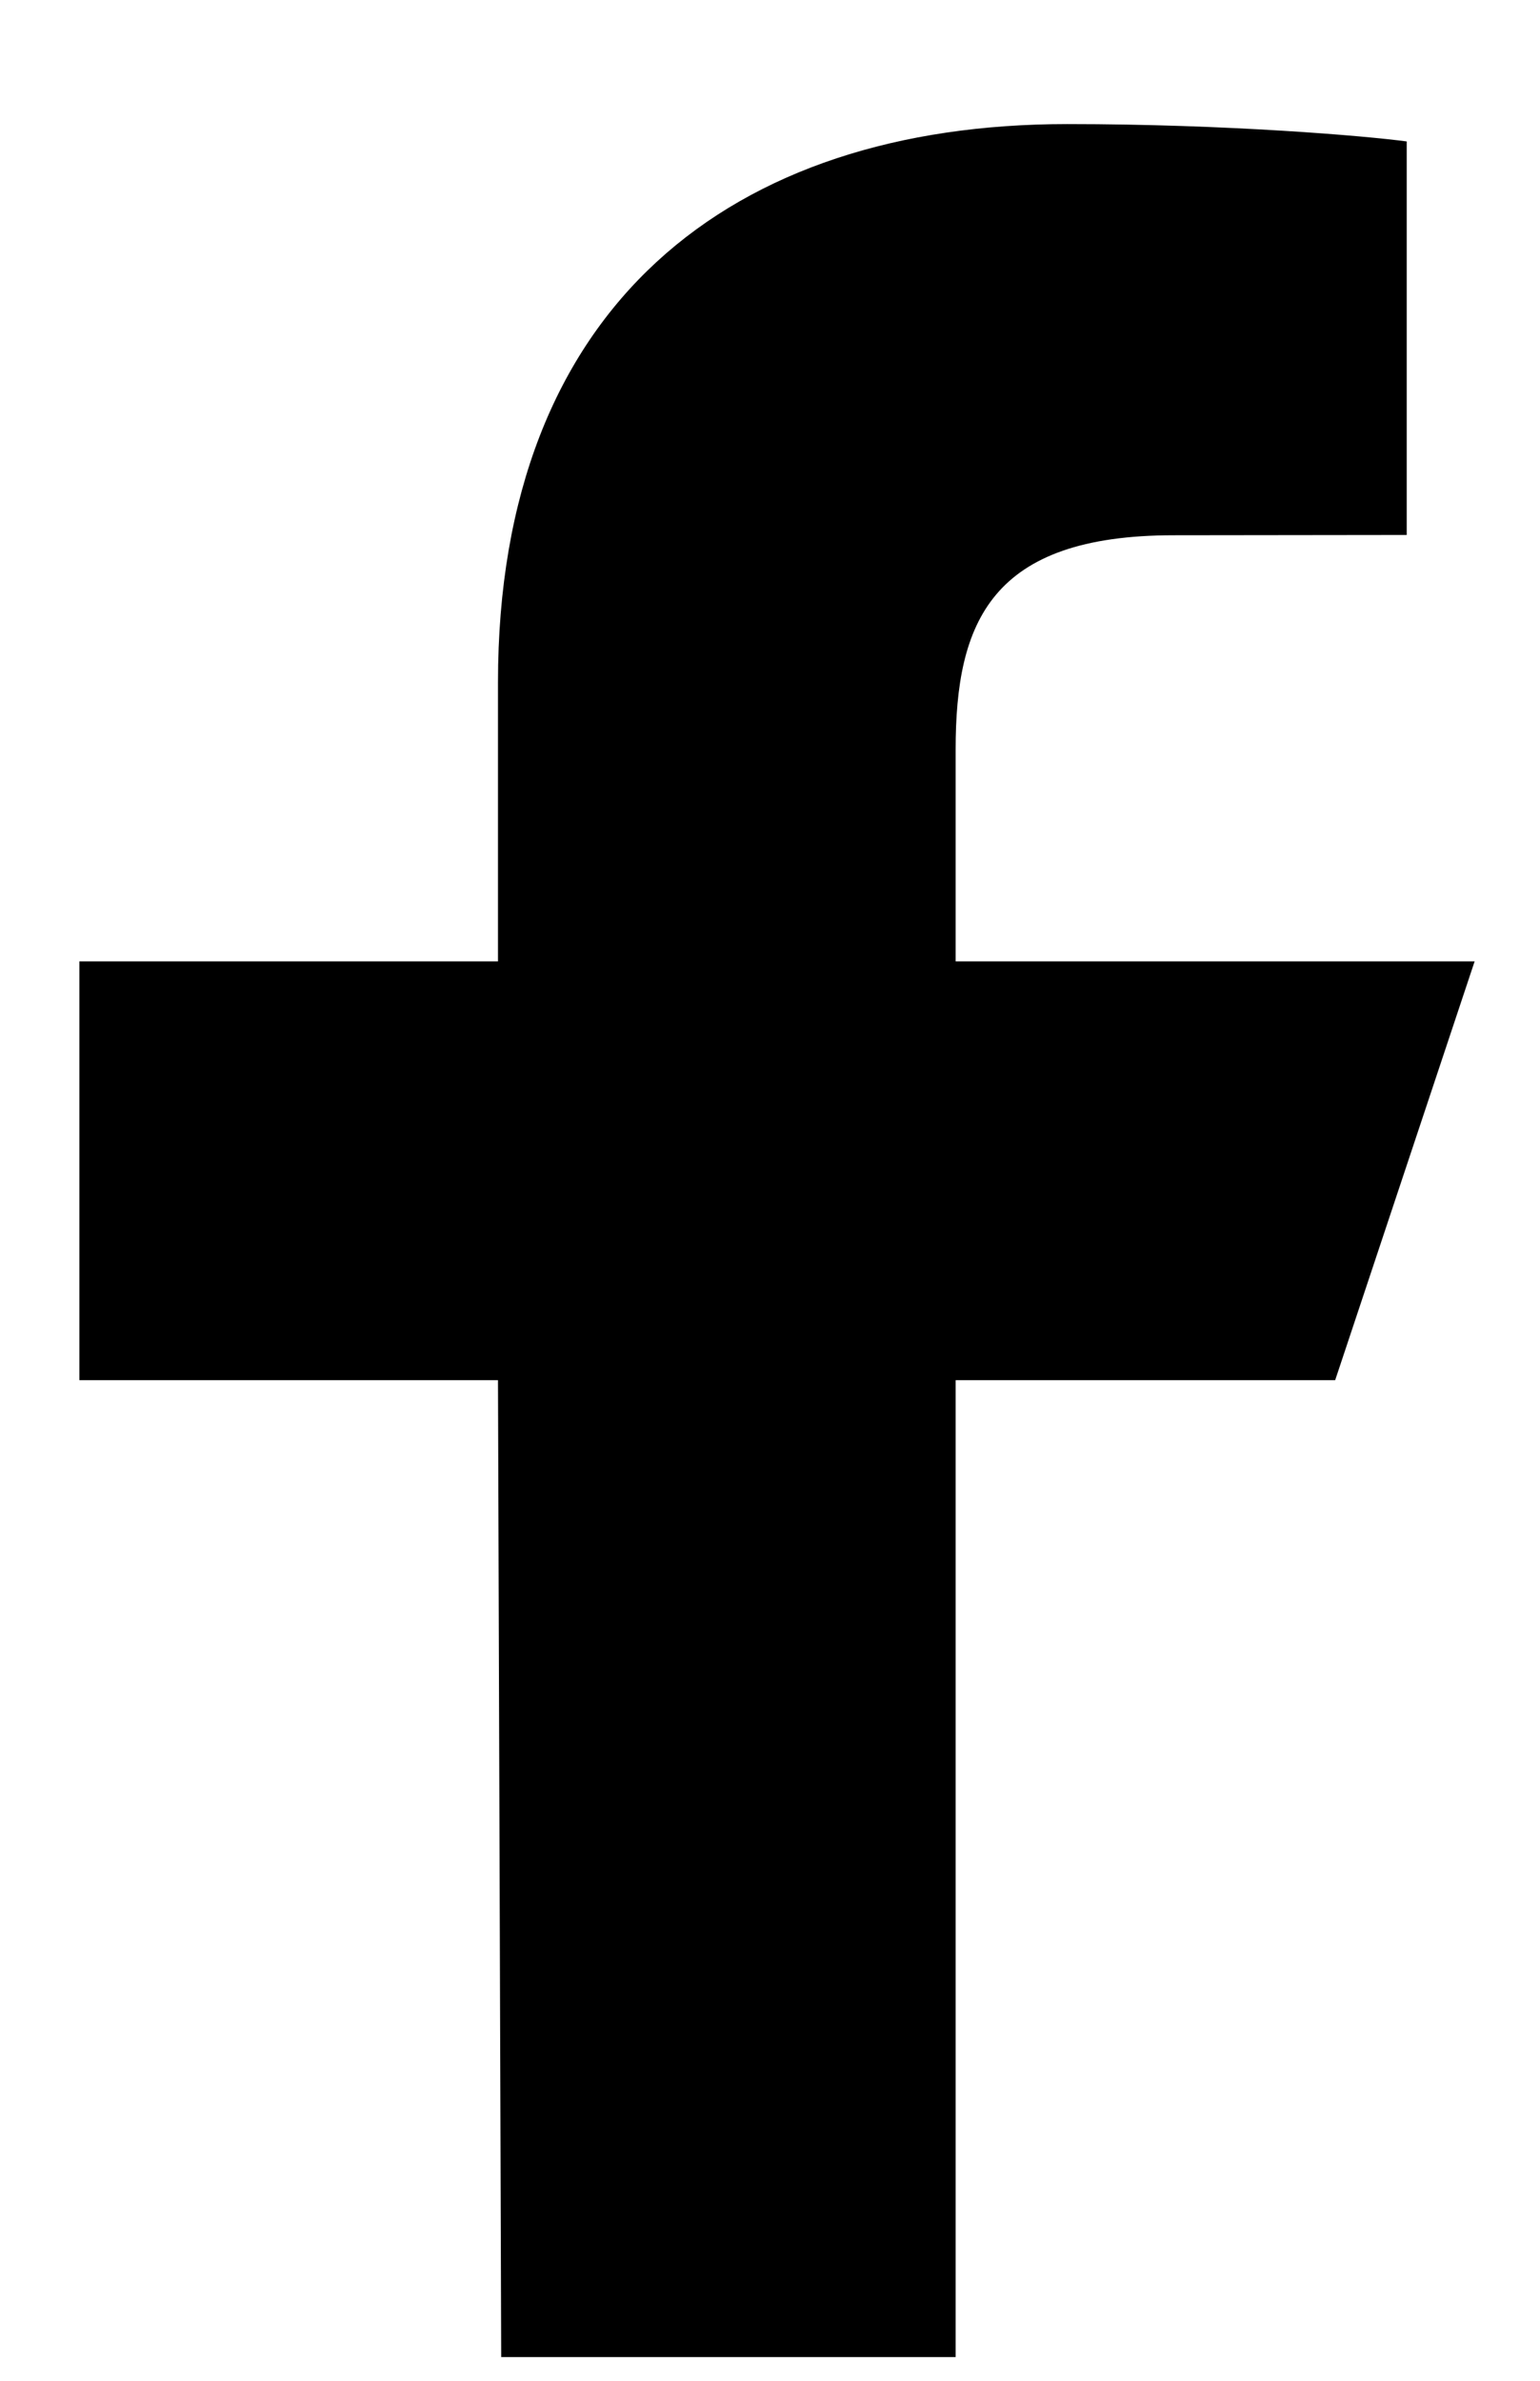 <?xml version="1.0" encoding="UTF-8"?><!DOCTYPE svg PUBLIC "-//W3C//DTD SVG 1.1//EN" "http://www.w3.org/Graphics/SVG/1.1/DTD/svg11.dtd"><svg xmlns="http://www.w3.org/2000/svg" xmlns:xlink="http://www.w3.org/1999/xlink" width="11" height="17" viewBox="0 0 11 17"><path d="M3.58 16.831l-.023-6.976H.567v-2.99h2.99V4.872c0-2.69 1.666-3.986 4.066-3.986 1.149 0 2.137.085 2.425.124v2.81l-1.664.002c-1.306 0-1.558.62-1.558 1.53v1.513h3.707l-.996 2.99H6.826v6.976H3.58z" fill="#000" fill-rule="evenodd"></path></svg>
